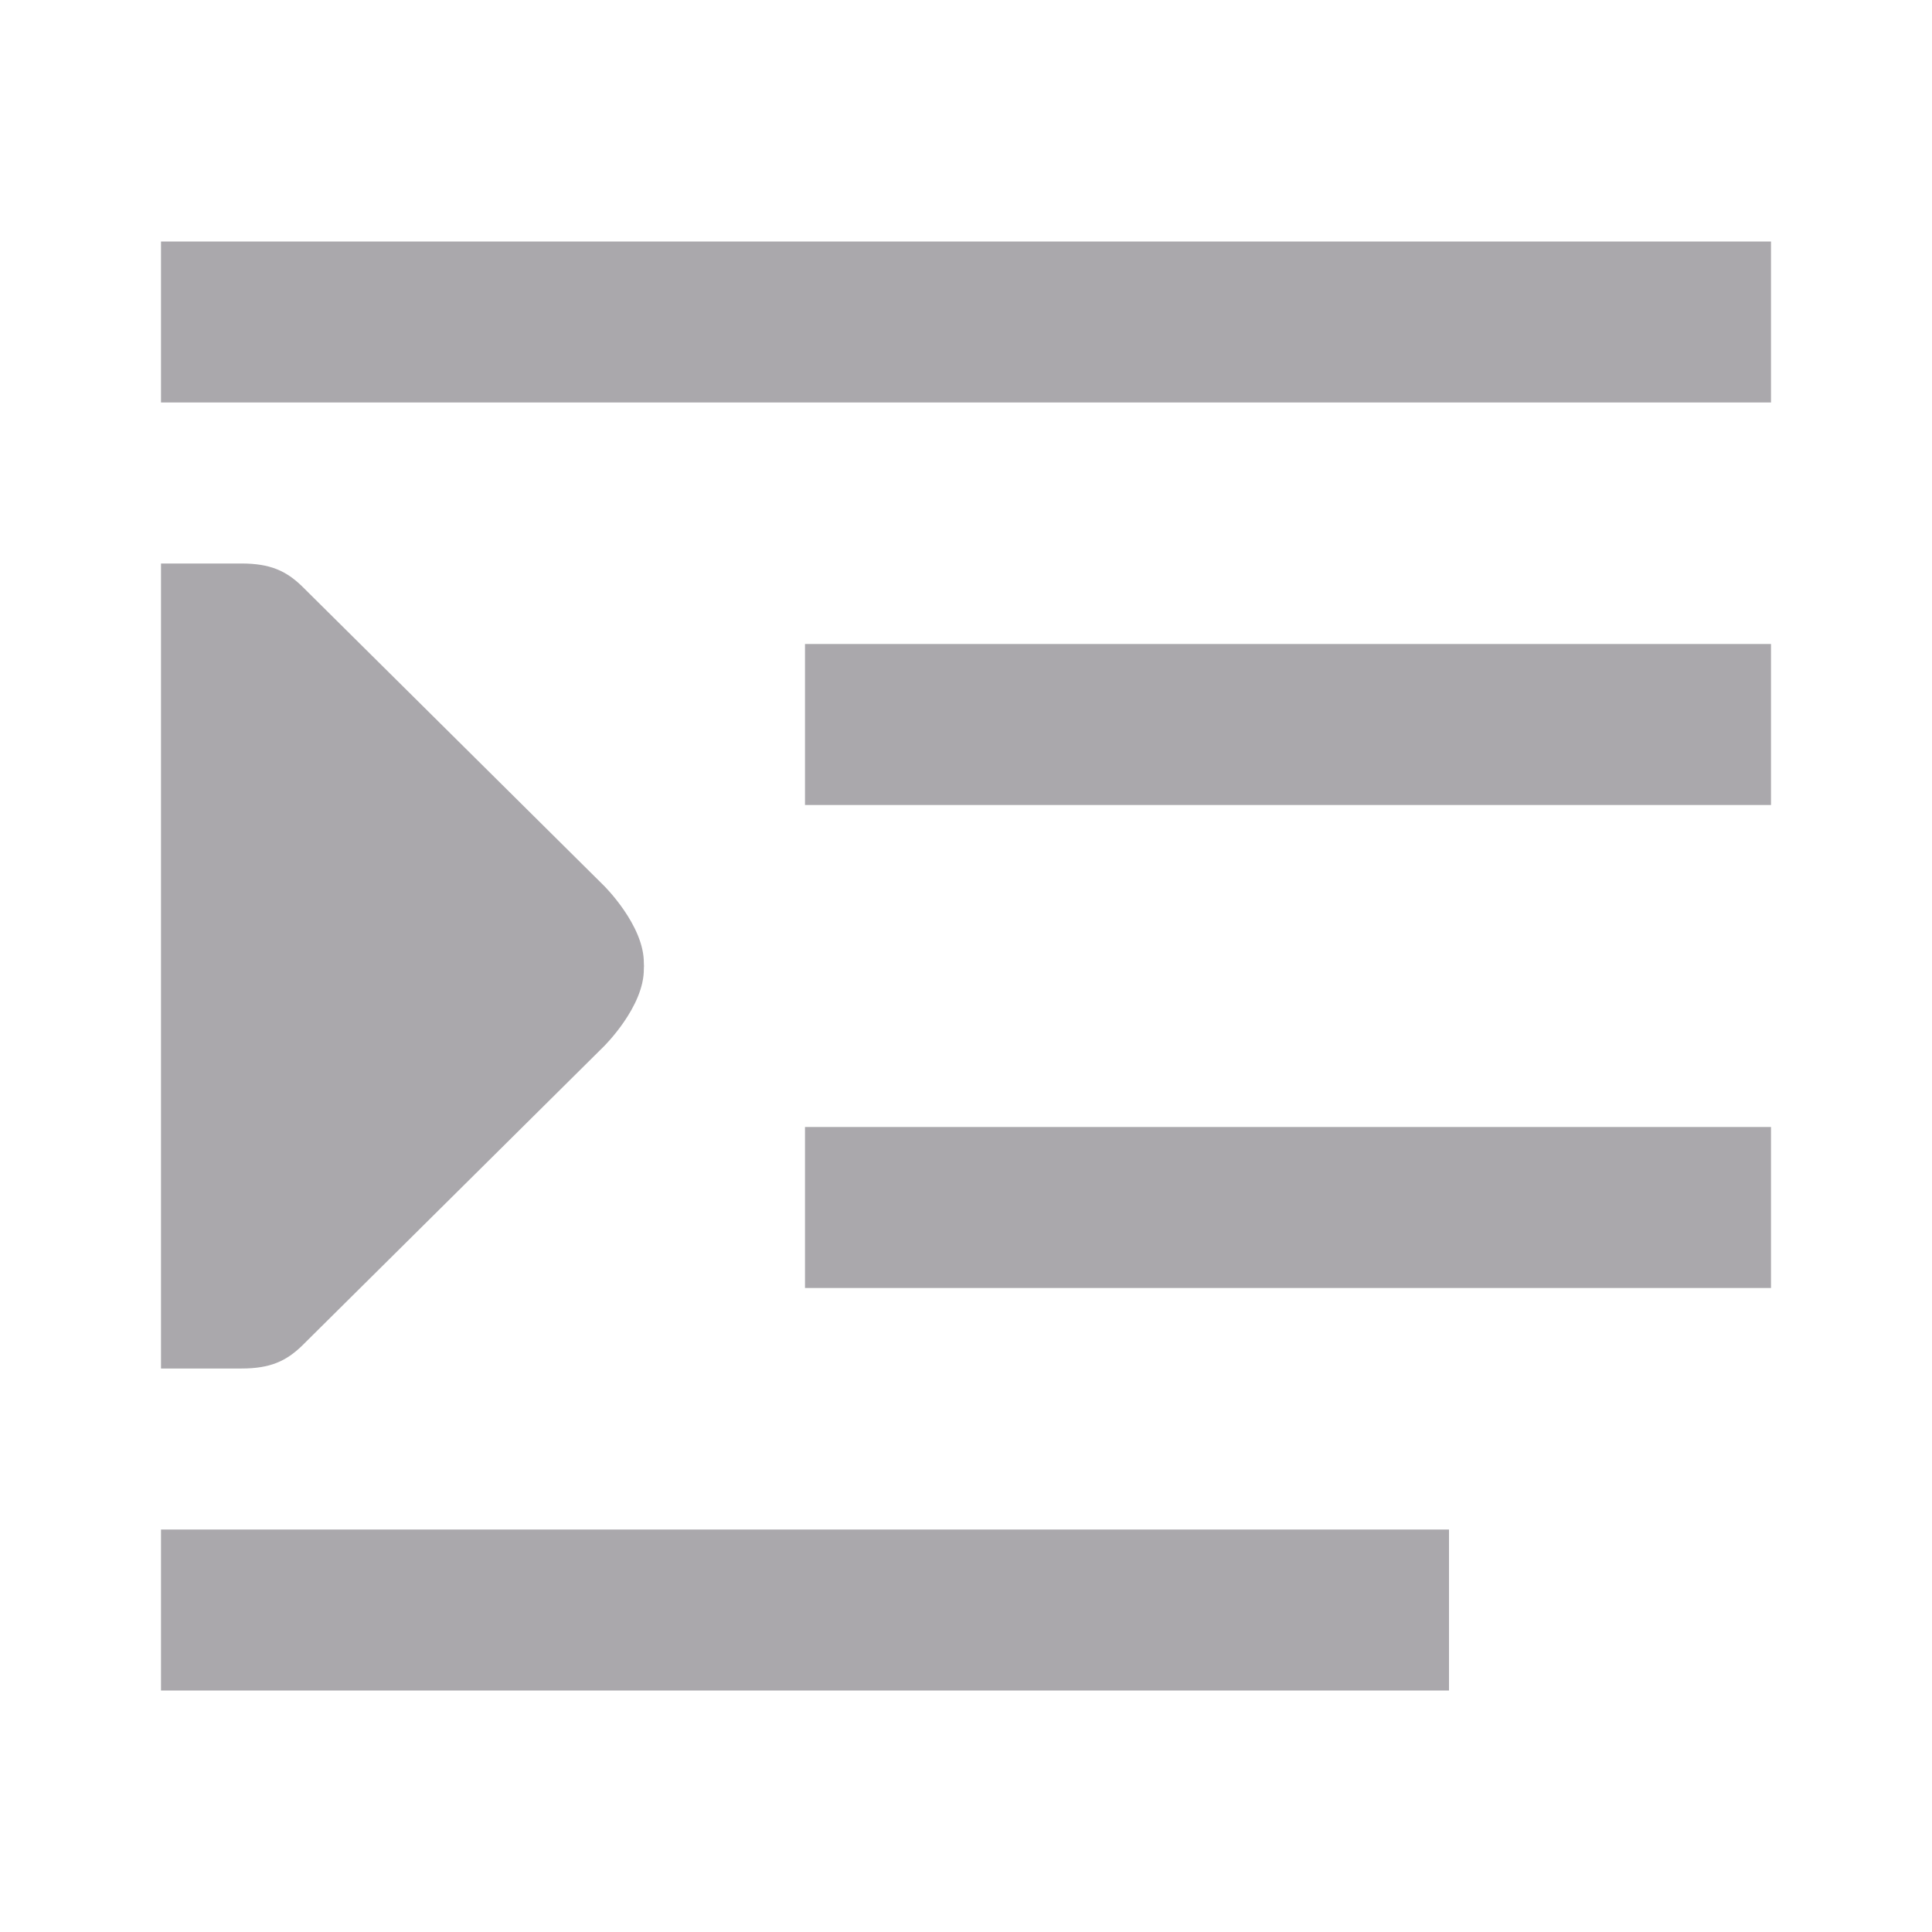 <svg viewBox="0 0 24 24" xmlns="http://www.w3.org/2000/svg"><path d="m2 3v2h20v-2zm0 4v10h1c.354 0 .552-.09.75-.281l3.75-3.719s.504-.494.498-.967l.002-.002-.002-.002.002-.029-.002-.029.002-.002-.002-.002c.006-.472-.498-.967-.498-.967l-3.75-3.719c-.198-.191-.396-.281-.75-.281zm8 1v2h12v-2zm0 6v2h12v-2zm-8 5v2h16v-2z" fill="#aaa8ac"/></svg>